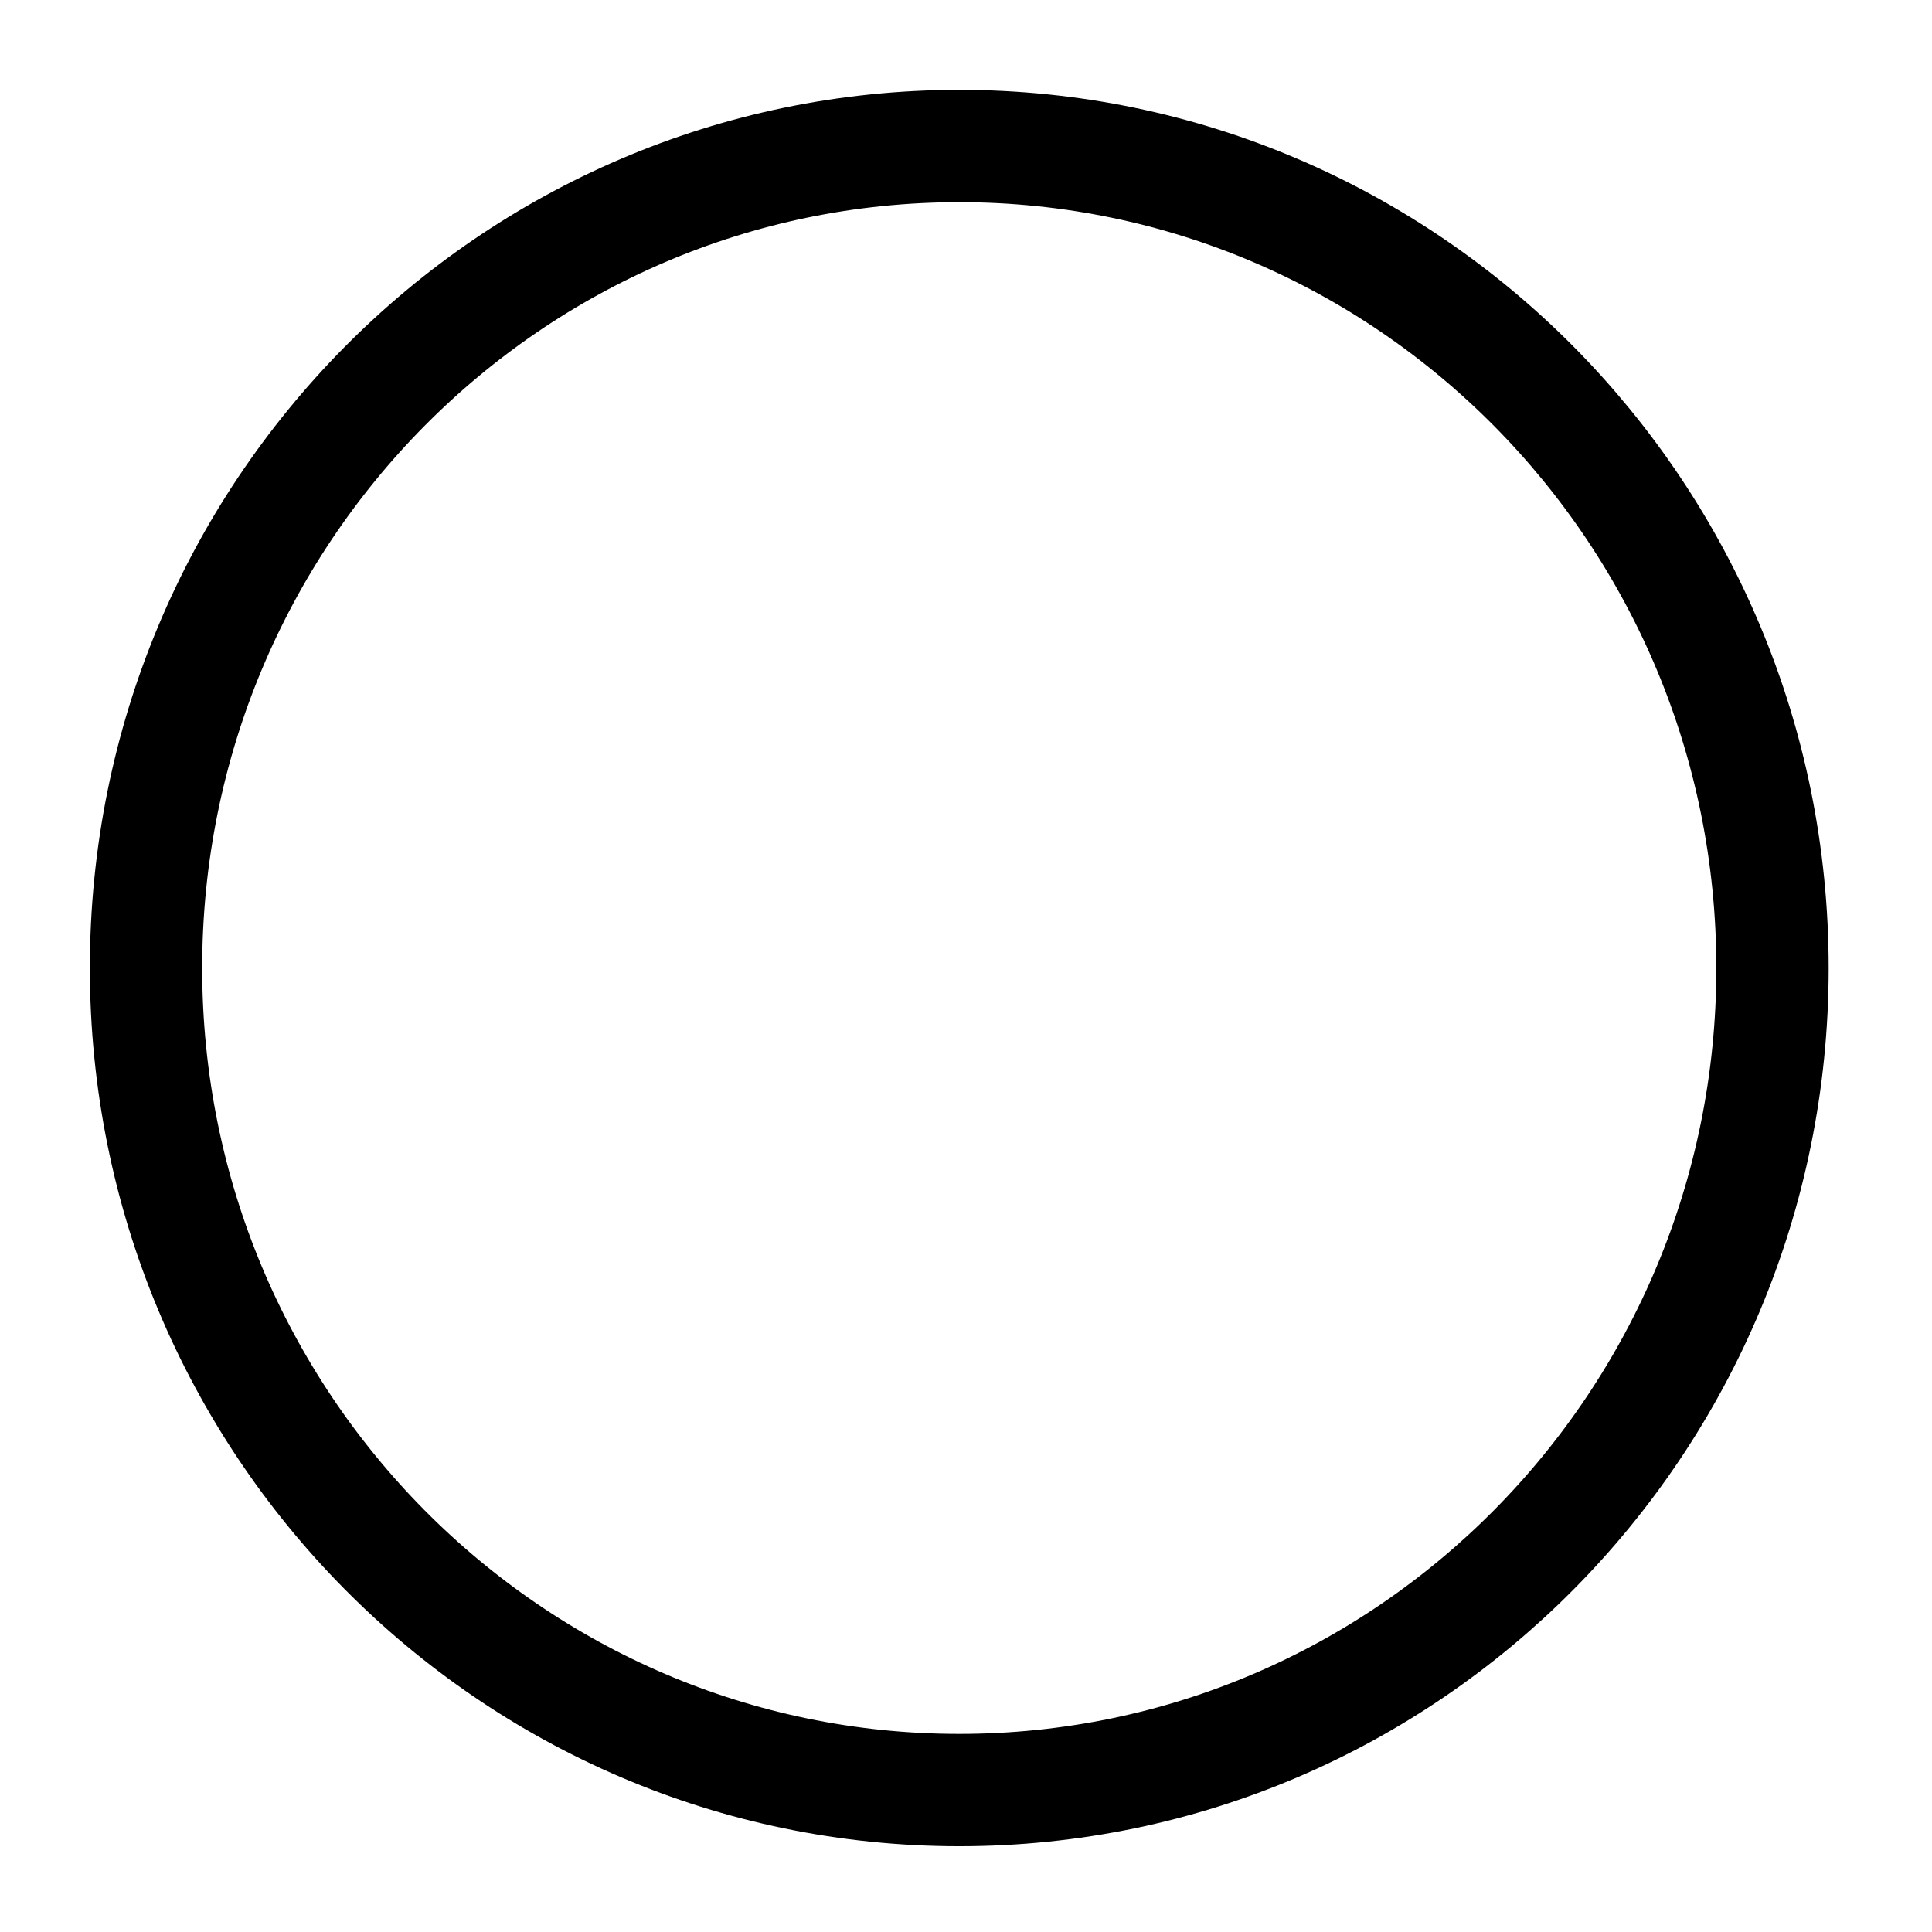 <svg width="86" height="86" viewBox="0 0 86 86" fill="none" xmlns="http://www.w3.org/2000/svg">
<path d="M78.9 43.091C78.9 63.323 62.669 79.682 42.7 79.682C22.731 79.682 6.5 63.323 6.5 43.091C6.5 22.859 22.731 6.5 42.7 6.5C62.669 6.5 78.9 22.859 78.9 43.091Z" stroke="black" stroke-width="5"/>
</svg>
